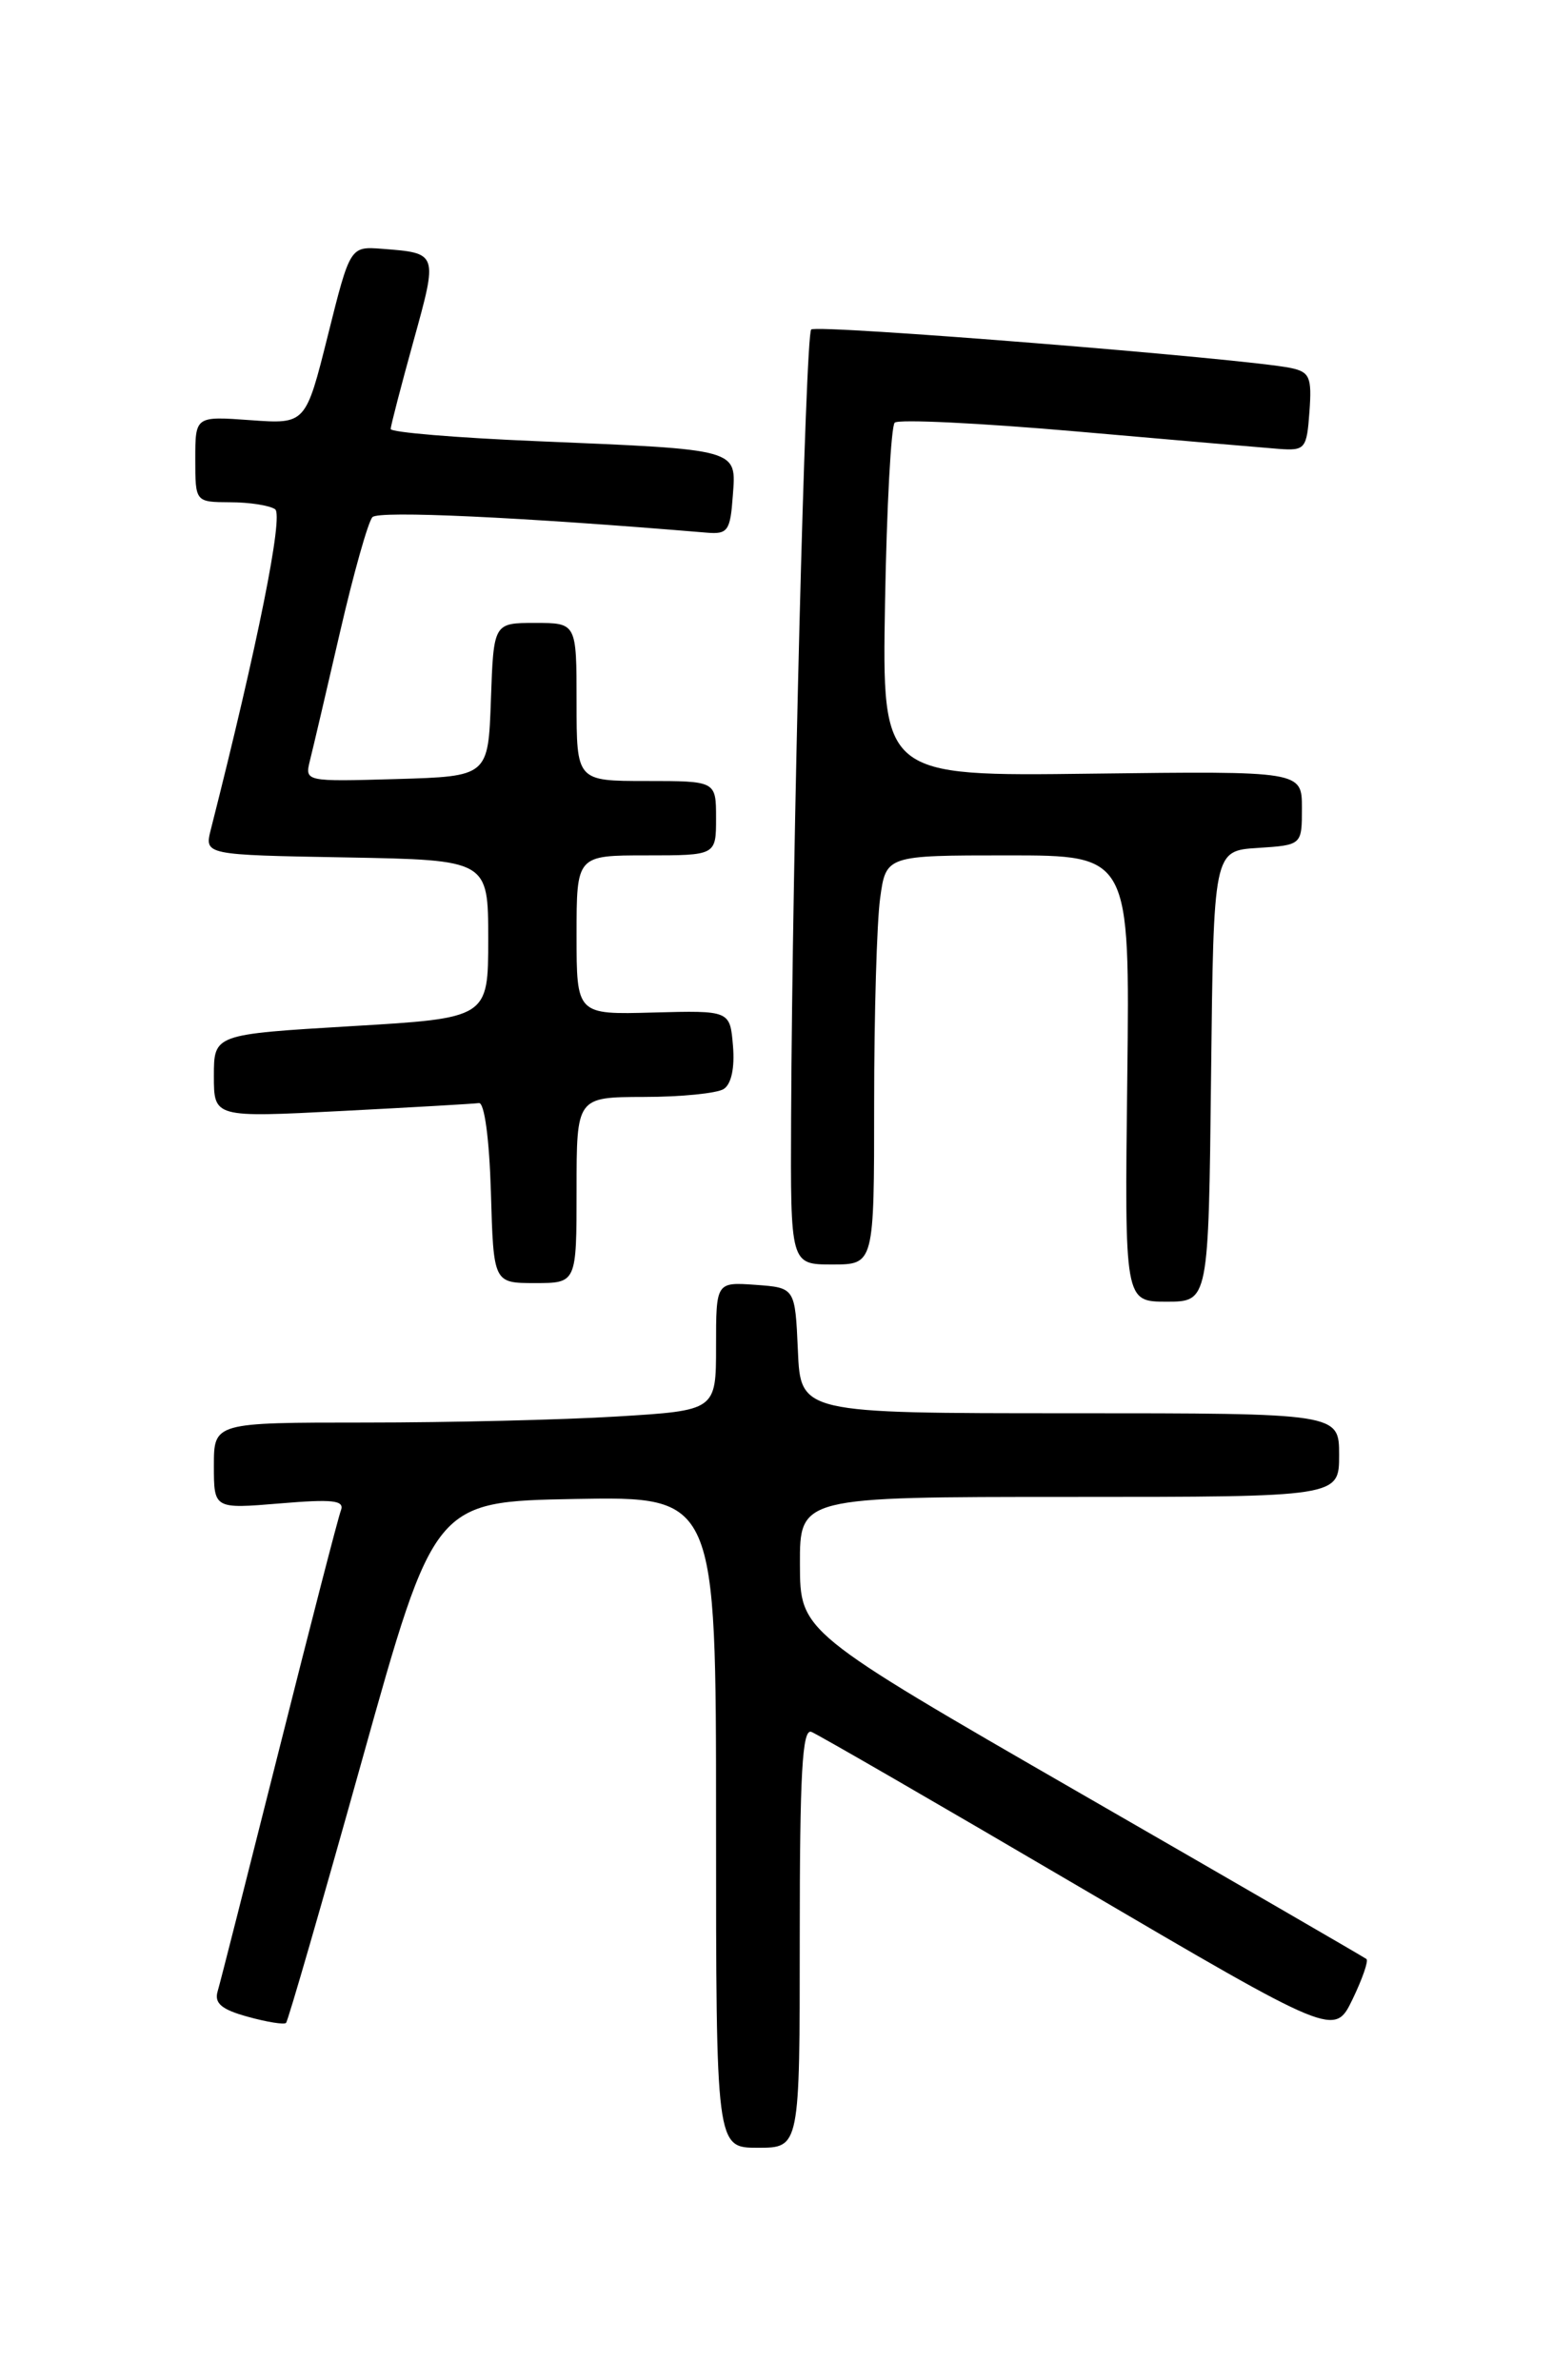 <?xml version="1.0" encoding="UTF-8" standalone="no"?>
<!DOCTYPE svg PUBLIC "-//W3C//DTD SVG 1.1//EN" "http://www.w3.org/Graphics/SVG/1.1/DTD/svg11.dtd" >
<svg xmlns="http://www.w3.org/2000/svg" xmlns:xlink="http://www.w3.org/1999/xlink" version="1.1" viewBox="0 0 167 256">
 <g >
 <path fill="currentColor"
d=" M 86.00 208.39 C 86.00 190.71 86.27 185.89 87.25 186.27 C 87.94 186.54 100.88 194.02 116.00 202.90 C 143.50 219.04 143.50 219.04 145.44 215.04 C 146.50 212.84 147.18 210.89 146.94 210.70 C 146.70 210.51 132.90 202.51 116.27 192.93 C 86.04 175.50 86.04 175.50 86.02 168.25 C 86.00 161.00 86.00 161.00 115.00 161.00 C 144.00 161.00 144.00 161.00 144.00 156.50 C 144.00 152.00 144.00 152.00 115.05 152.00 C 86.09 152.00 86.09 152.00 85.80 145.25 C 85.50 138.50 85.50 138.50 81.25 138.19 C 77.00 137.89 77.00 137.89 77.00 144.79 C 77.00 151.70 77.00 151.70 66.34 152.35 C 60.48 152.71 48.33 153.00 39.34 153.00 C 23.00 153.00 23.00 153.00 23.00 157.65 C 23.00 162.29 23.00 162.29 30.09 161.70 C 35.79 161.22 37.07 161.36 36.66 162.45 C 36.37 163.19 33.39 174.75 30.02 188.15 C 26.65 201.54 23.68 213.26 23.40 214.19 C 23.03 215.46 23.83 216.14 26.65 216.91 C 28.70 217.48 30.56 217.78 30.76 217.57 C 30.97 217.37 34.64 204.67 38.92 189.35 C 46.70 161.50 46.70 161.50 61.85 161.22 C 77.00 160.95 77.00 160.95 77.00 195.97 C 77.00 231.00 77.00 231.00 81.50 231.00 C 86.00 231.00 86.00 231.00 86.00 208.39 Z  M 130.23 115.75 C 130.50 91.50 130.50 91.50 135.25 91.20 C 140.00 90.89 140.00 90.89 140.00 86.91 C 140.00 82.93 140.00 82.93 117.42 83.21 C 94.85 83.50 94.85 83.50 95.17 64.83 C 95.35 54.56 95.82 45.85 96.21 45.46 C 96.60 45.07 105.37 45.50 115.71 46.40 C 126.04 47.31 135.85 48.15 137.50 48.28 C 140.35 48.49 140.52 48.29 140.81 44.28 C 141.08 40.57 140.84 40.01 138.81 39.58 C 133.97 38.57 87.81 34.86 87.23 35.44 C 86.61 36.05 85.20 91.65 85.07 120.25 C 85.00 136.00 85.00 136.00 89.50 136.00 C 94.00 136.00 94.00 136.00 94.00 118.64 C 94.00 109.09 94.29 99.19 94.64 96.64 C 95.27 92.00 95.27 92.00 108.39 92.00 C 121.50 92.00 121.50 92.00 121.22 116.00 C 120.93 140.00 120.93 140.00 125.45 140.00 C 129.96 140.00 129.96 140.00 130.23 115.75 Z  M 62.00 128.00 C 62.00 118.00 62.00 118.00 69.25 117.98 C 73.24 117.98 77.09 117.59 77.82 117.13 C 78.64 116.61 79.02 114.86 78.82 112.49 C 78.50 108.68 78.50 108.68 70.25 108.90 C 62.00 109.13 62.00 109.13 62.00 100.56 C 62.00 92.00 62.00 92.00 69.50 92.00 C 77.00 92.00 77.00 92.00 77.00 88.00 C 77.00 84.00 77.00 84.00 69.50 84.00 C 62.00 84.00 62.00 84.00 62.00 75.50 C 62.00 67.00 62.00 67.00 57.54 67.00 C 53.08 67.00 53.08 67.00 52.79 75.25 C 52.50 83.50 52.50 83.50 42.63 83.79 C 32.79 84.07 32.77 84.07 33.33 81.79 C 33.65 80.53 35.10 74.33 36.56 68.00 C 38.02 61.67 39.59 56.10 40.05 55.62 C 40.71 54.90 55.94 55.61 76.00 57.29 C 78.26 57.48 78.53 57.10 78.80 53.34 C 79.18 48.24 79.65 48.37 57.75 47.45 C 49.09 47.09 42.01 46.50 42.01 46.14 C 42.02 45.79 43.12 41.54 44.46 36.70 C 47.10 27.16 47.12 27.23 41.08 26.76 C 37.65 26.50 37.65 26.50 35.26 36.06 C 32.87 45.62 32.87 45.62 26.93 45.19 C 21.00 44.76 21.00 44.76 21.00 49.38 C 21.00 54.00 21.00 54.00 24.75 54.02 C 26.81 54.02 28.99 54.36 29.58 54.77 C 30.51 55.40 27.71 69.36 22.67 89.22 C 21.98 91.95 21.98 91.95 37.24 92.22 C 52.50 92.50 52.50 92.50 52.50 101.00 C 52.50 109.50 52.50 109.50 37.75 110.37 C 23.00 111.25 23.00 111.25 23.00 115.73 C 23.00 120.20 23.00 120.20 36.75 119.49 C 44.31 119.10 50.95 118.72 51.50 118.64 C 52.09 118.56 52.62 122.48 52.79 128.25 C 53.07 138.00 53.07 138.00 57.54 138.00 C 62.00 138.00 62.00 138.00 62.00 128.00 Z "/>
</g>
</svg>